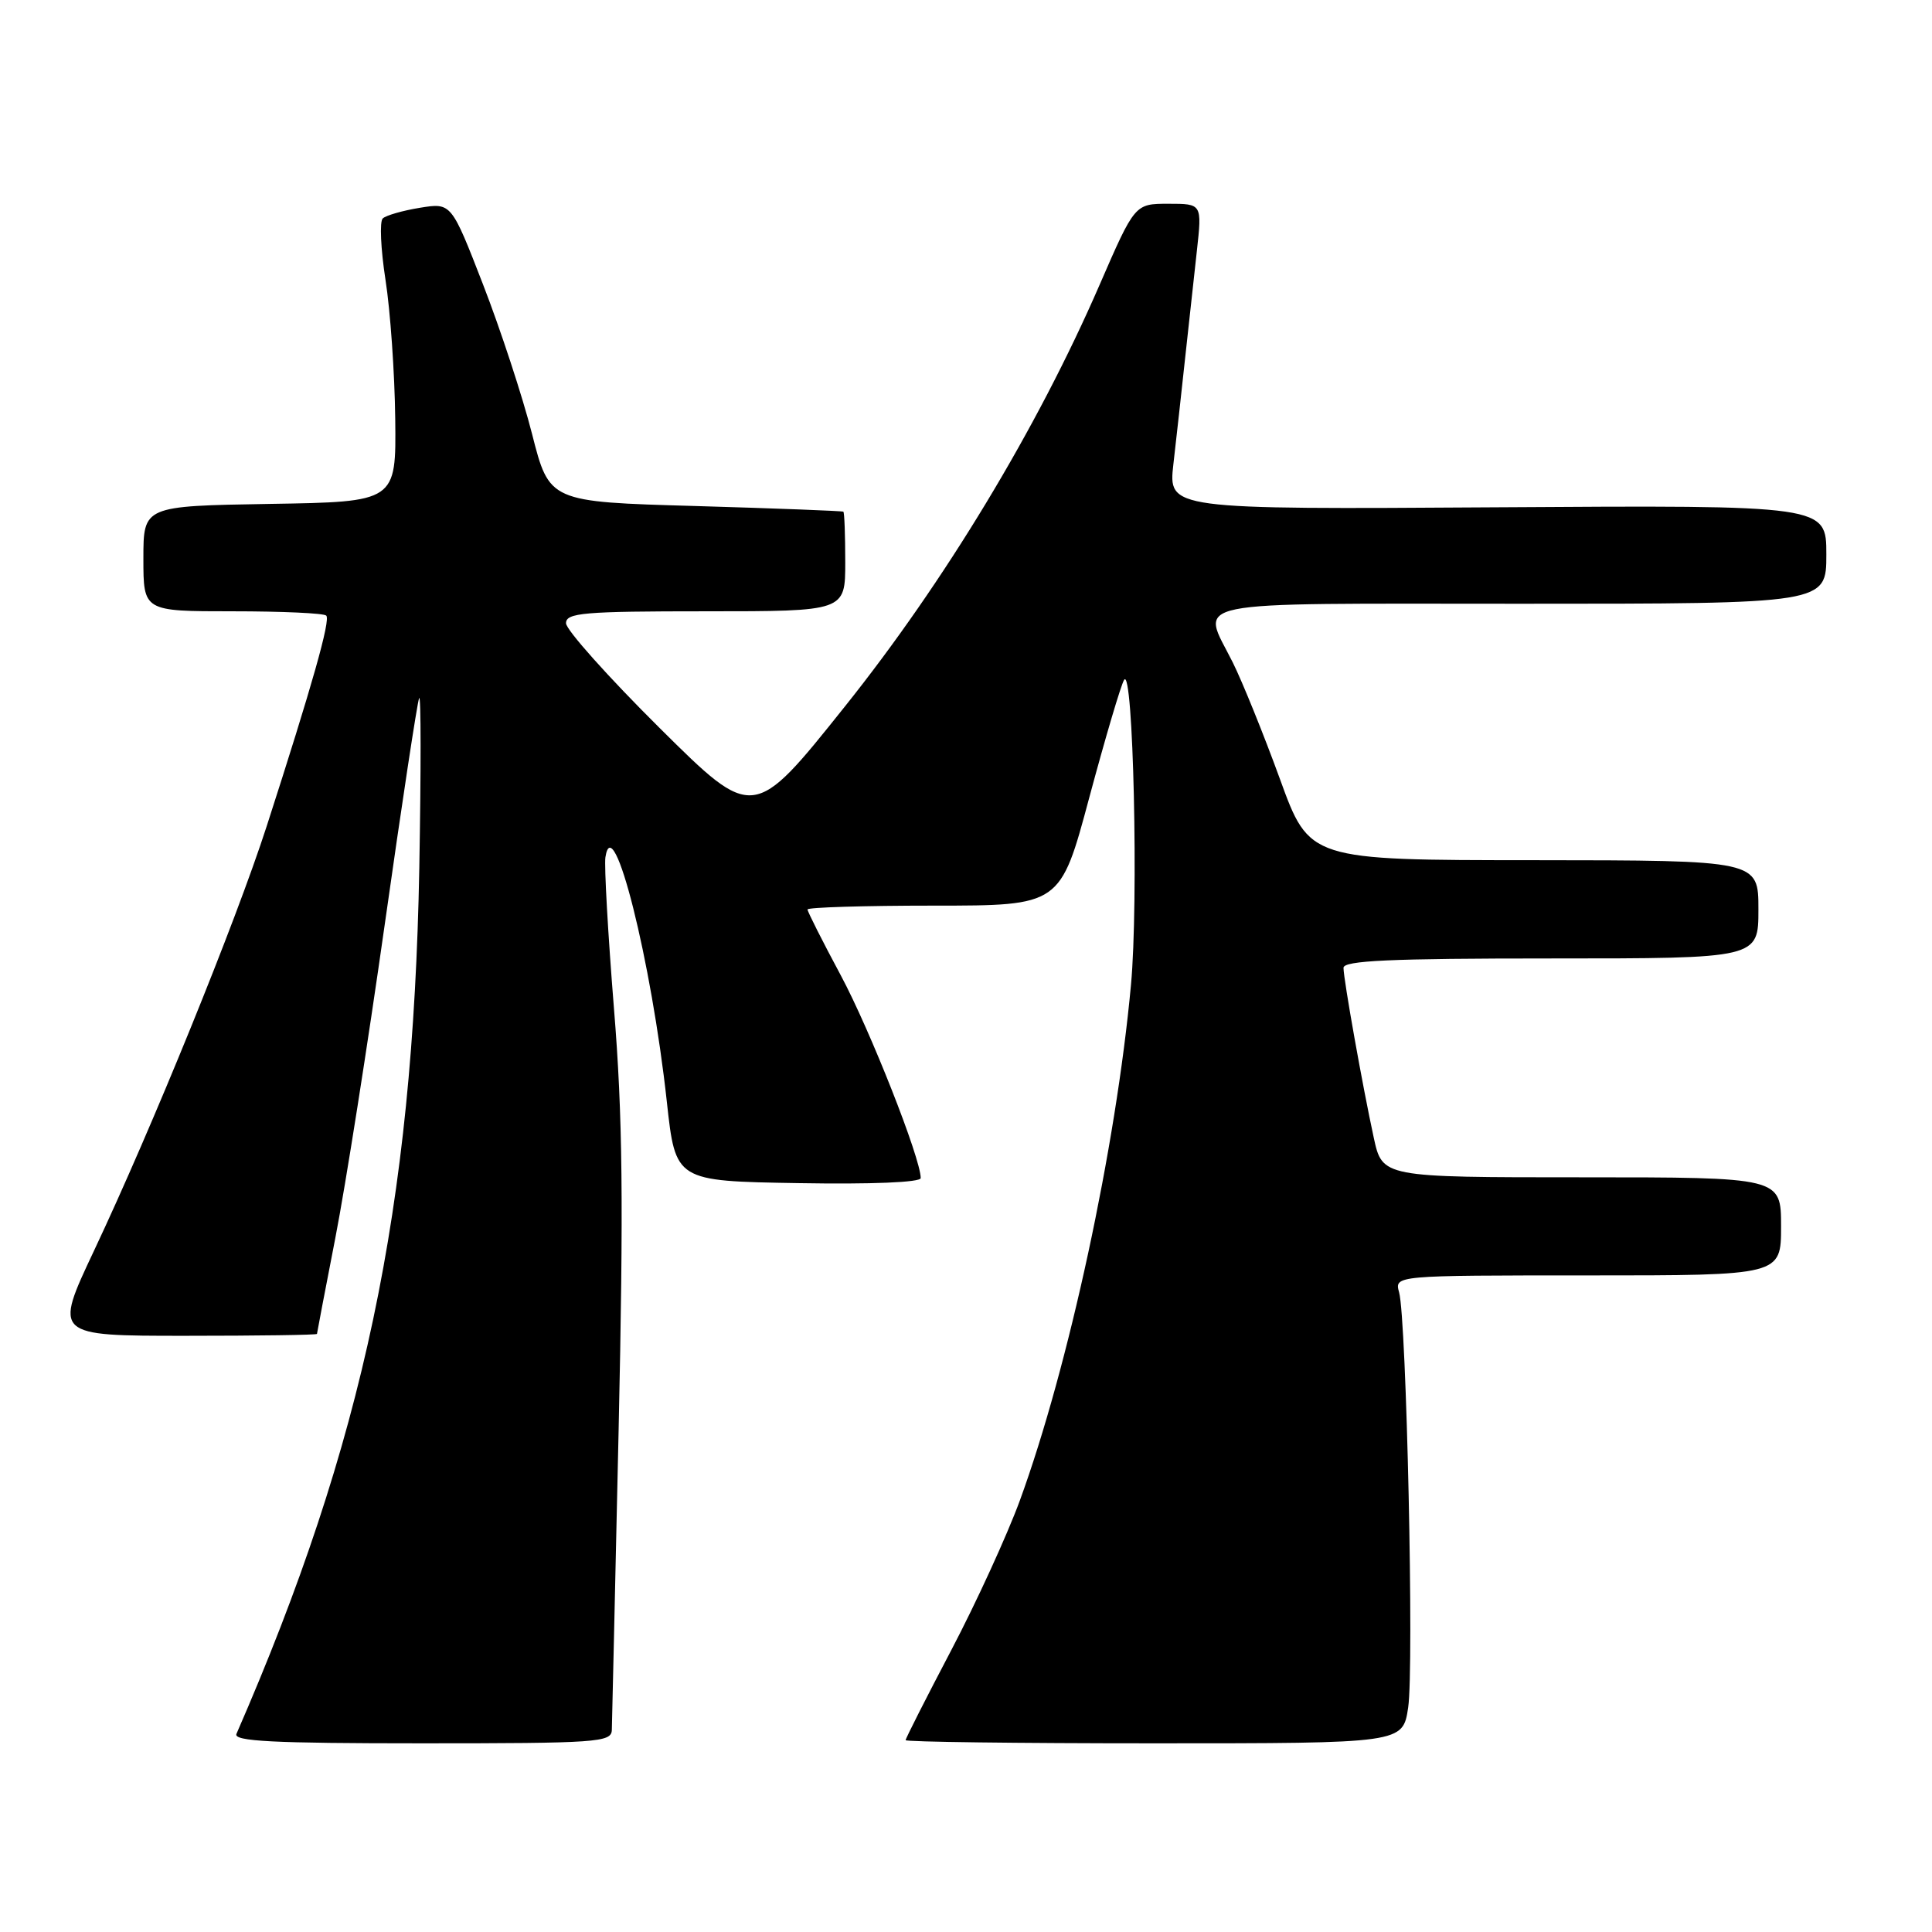 <?xml version="1.0" encoding="UTF-8" standalone="no"?>
<!DOCTYPE svg PUBLIC "-//W3C//DTD SVG 1.1//EN" "http://www.w3.org/Graphics/SVG/1.1/DTD/svg11.dtd" >
<svg xmlns="http://www.w3.org/2000/svg" xmlns:xlink="http://www.w3.org/1999/xlink" version="1.1" viewBox="0 0 256 256">
 <g >
 <path fill="currentColor"
d=" M 81.07 229.25 C 81.10 228.29 81.51 210.40 81.97 189.50 C 82.63 159.28 82.51 147.83 81.35 133.59 C 80.56 123.74 80.05 114.74 80.22 113.59 C 81.23 107.03 86.32 127.28 88.36 146.00 C 89.51 156.50 89.51 156.50 105.76 156.77 C 115.48 156.94 122.00 156.67 122.00 156.10 C 122.00 153.50 115.30 136.51 111.42 129.26 C 108.99 124.73 107.00 120.79 107.00 120.51 C 107.00 120.23 114.54 120.00 123.75 120.00 C 140.50 120.00 140.50 120.00 144.34 105.66 C 146.46 97.77 148.53 90.76 148.95 90.09 C 150.16 88.12 150.88 119.52 149.86 130.50 C 147.88 152.01 141.59 181.16 135.13 198.84 C 133.45 203.42 129.36 212.35 126.04 218.67 C 122.72 224.99 120.00 230.35 120.00 230.58 C 120.00 230.81 134.82 231.00 152.94 231.00 C 185.88 231.00 185.88 231.00 186.59 226.25 C 187.38 220.98 186.37 174.81 185.39 171.25 C 184.77 169.00 184.77 169.00 210.38 169.00 C 236.00 169.00 236.00 169.00 236.00 162.50 C 236.00 156.00 236.00 156.00 209.58 156.00 C 183.17 156.00 183.17 156.00 182.03 150.75 C 180.55 143.93 178.04 129.85 178.02 128.25 C 178.00 127.28 184.16 127.00 205.50 127.00 C 233.00 127.00 233.00 127.00 233.00 120.50 C 233.00 114.00 233.00 114.00 203.25 113.98 C 173.50 113.97 173.50 113.97 169.60 103.23 C 167.45 97.33 164.64 90.38 163.35 87.78 C 159.15 79.35 155.98 80.00 201.50 80.00 C 242.00 80.00 242.00 80.00 242.00 73.47 C 242.00 66.94 242.00 66.94 198.40 67.22 C 154.80 67.50 154.80 67.50 155.48 61.50 C 155.86 58.20 156.56 51.90 157.03 47.50 C 157.51 43.10 158.21 36.69 158.59 33.25 C 159.28 27.00 159.28 27.00 154.83 27.00 C 150.37 27.00 150.37 27.00 145.69 37.77 C 137.43 56.79 125.16 77.09 111.93 93.64 C 99.83 108.79 99.83 108.79 87.41 96.47 C 80.59 89.70 75.00 83.45 75.00 82.58 C 75.00 81.20 77.31 81.00 93.50 81.00 C 112.00 81.00 112.00 81.00 112.00 74.50 C 112.00 70.92 111.89 67.91 111.75 67.80 C 111.61 67.70 102.79 67.36 92.15 67.05 C 72.79 66.50 72.79 66.50 70.50 57.50 C 69.24 52.55 66.31 43.63 64.00 37.68 C 59.80 26.86 59.80 26.86 55.65 27.53 C 53.37 27.90 51.15 28.54 50.72 28.94 C 50.28 29.34 50.45 33.01 51.08 37.08 C 51.72 41.16 52.30 49.45 52.37 55.50 C 52.50 66.50 52.50 66.50 35.75 66.77 C 19.00 67.05 19.00 67.05 19.00 74.02 C 19.00 81.00 19.00 81.00 30.83 81.00 C 37.34 81.00 42.92 81.25 43.23 81.57 C 43.82 82.15 41.39 90.73 35.33 109.50 C 31.23 122.18 20.17 149.38 12.45 165.74 C 7.14 177.00 7.14 177.00 24.57 177.00 C 34.16 177.00 42.00 176.89 42.00 176.75 C 42.01 176.61 43.10 170.88 44.44 164.00 C 45.78 157.12 48.72 138.45 50.98 122.50 C 53.24 106.55 55.29 93.05 55.54 92.50 C 55.79 91.95 55.79 102.07 55.56 115.00 C 54.73 160.08 48.17 191.14 31.33 229.75 C 30.90 230.73 36.18 231.00 55.89 231.00 C 79.11 231.00 81.00 230.87 81.07 229.25 Z "/>
</g>
</svg>